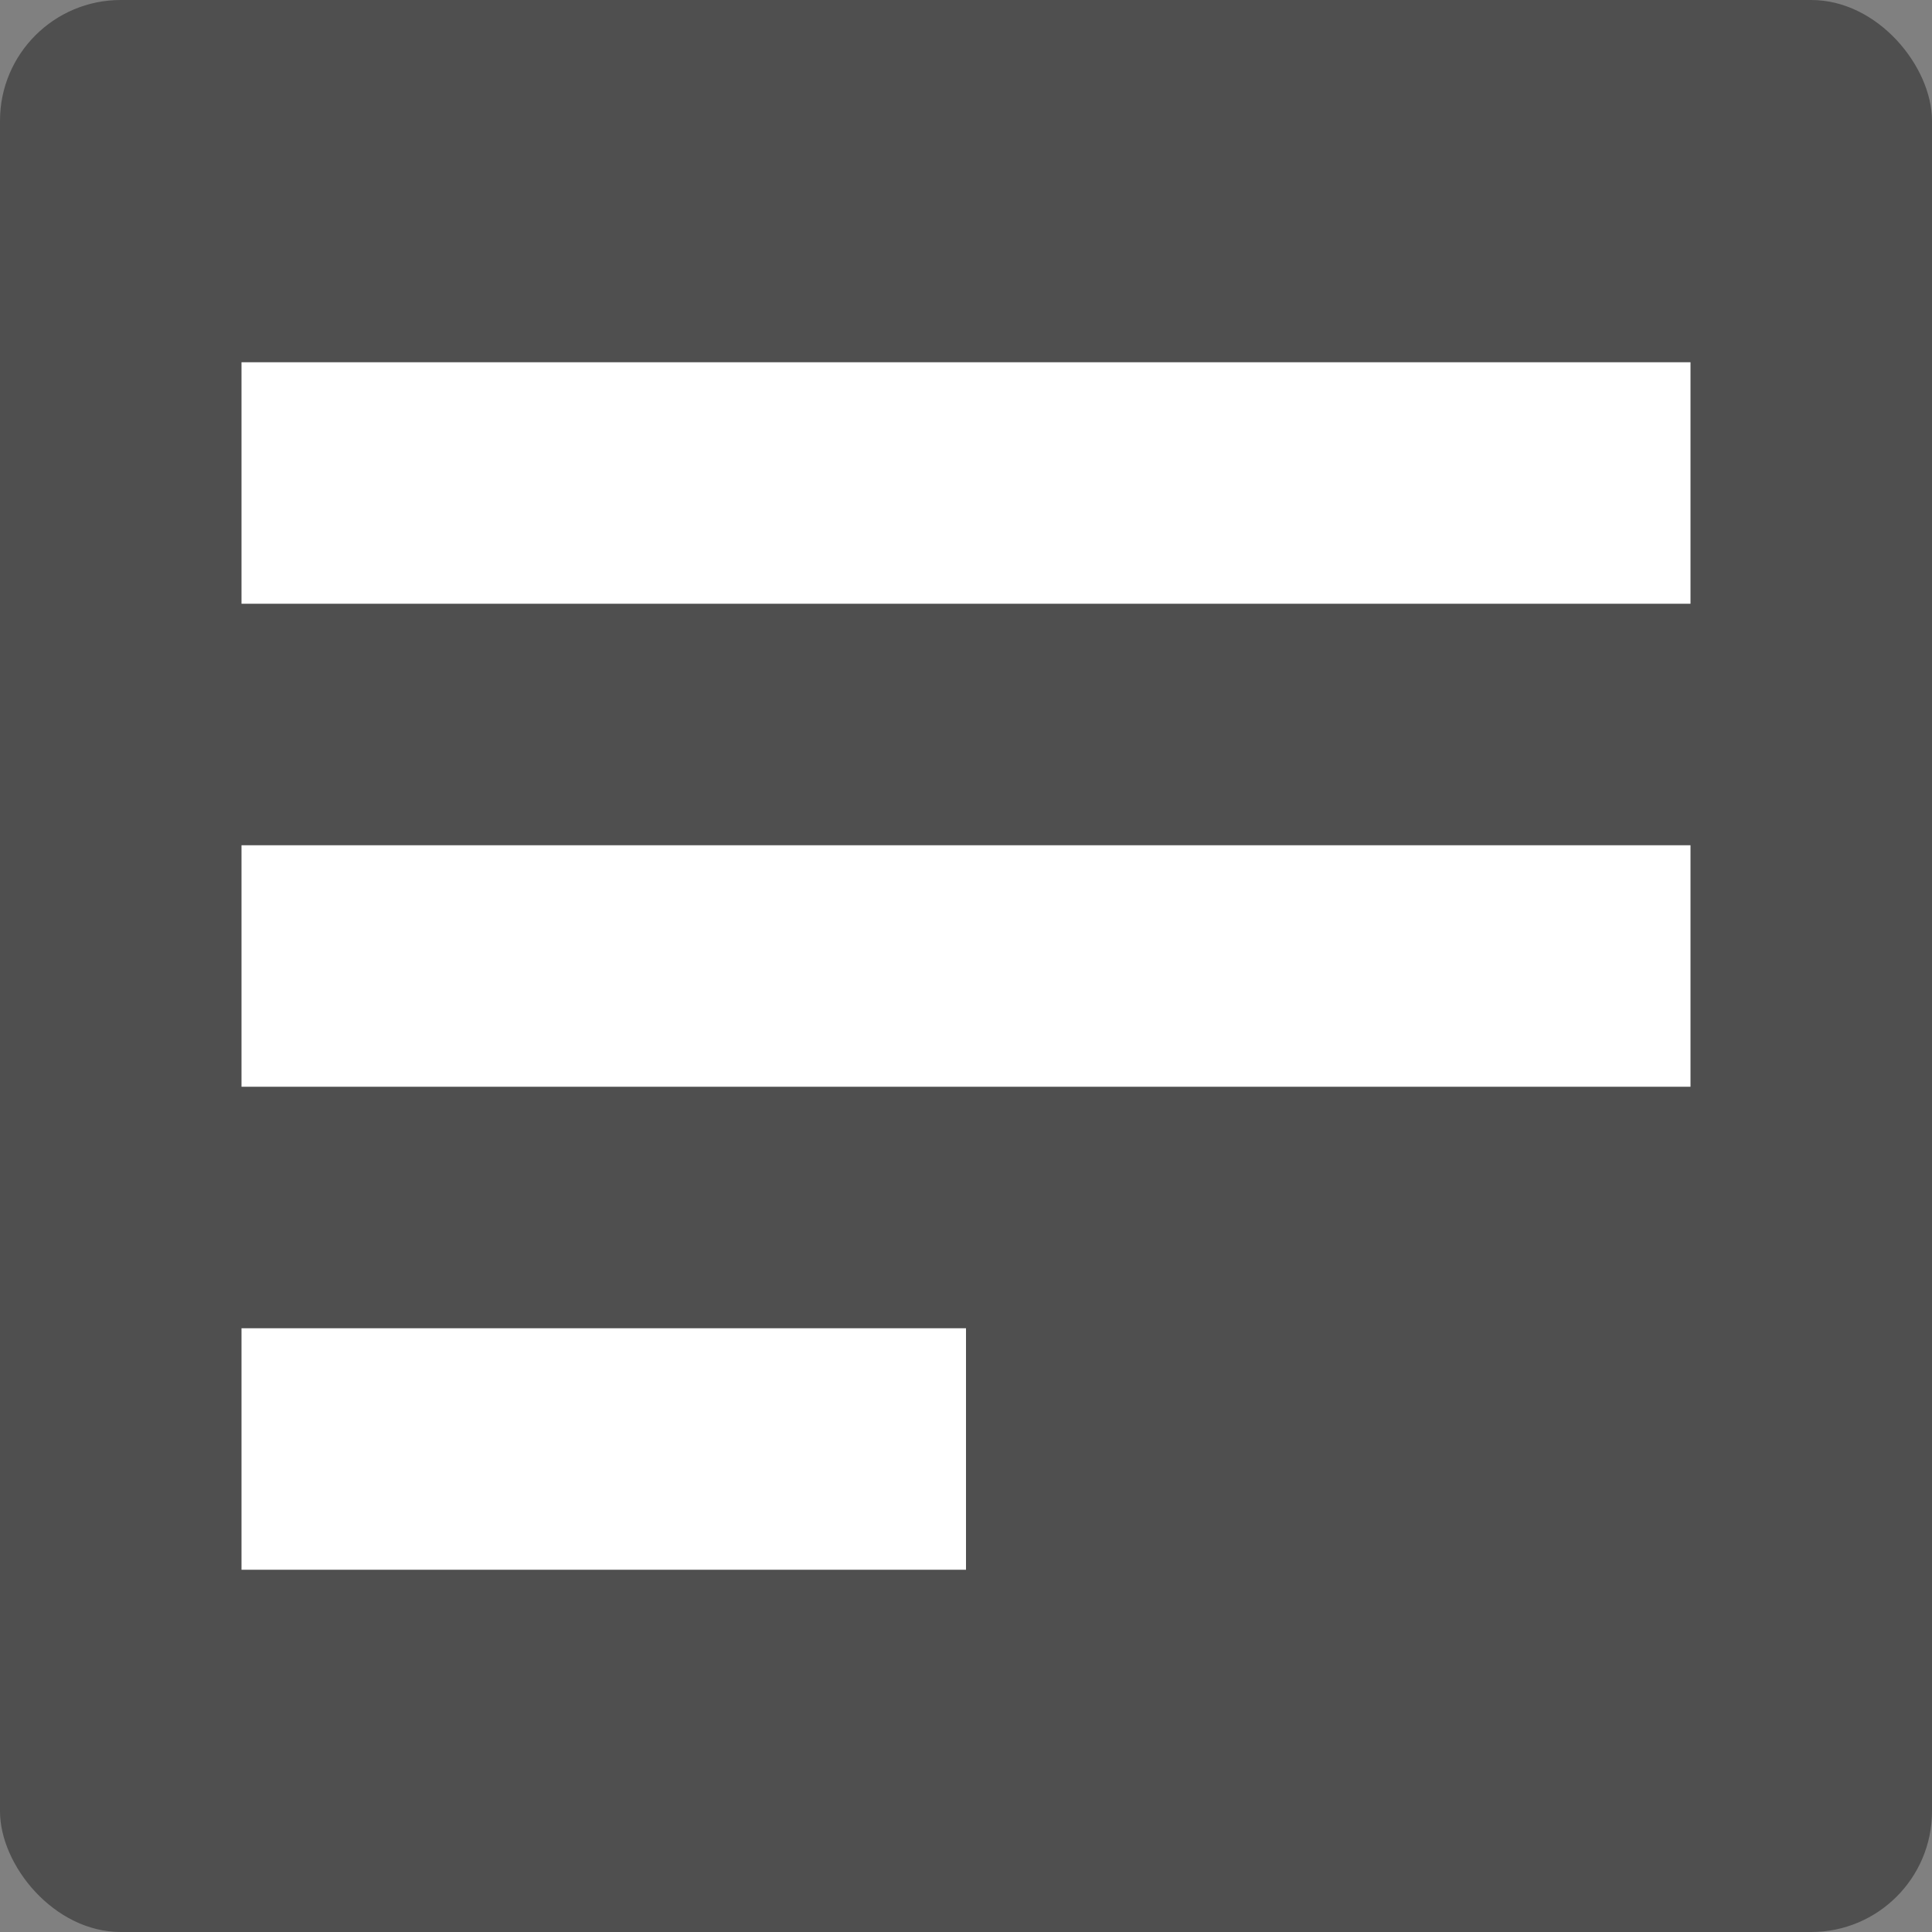 <svg width="16" height="16" version="1" xmlns="http://www.w3.org/2000/svg">
 <rect width="100%" height="100%" fill="#808080" stroke="none"/>
 <rect style="fill:#4f4f4f" width="16" height="16" rx="1"/>
 <path style="fill:#ffffff" d="m2 3v2h12v-2h-12zm0 4v2h12v-2h-12zm0 4v2h6v-2h-6z"/>
</svg>
